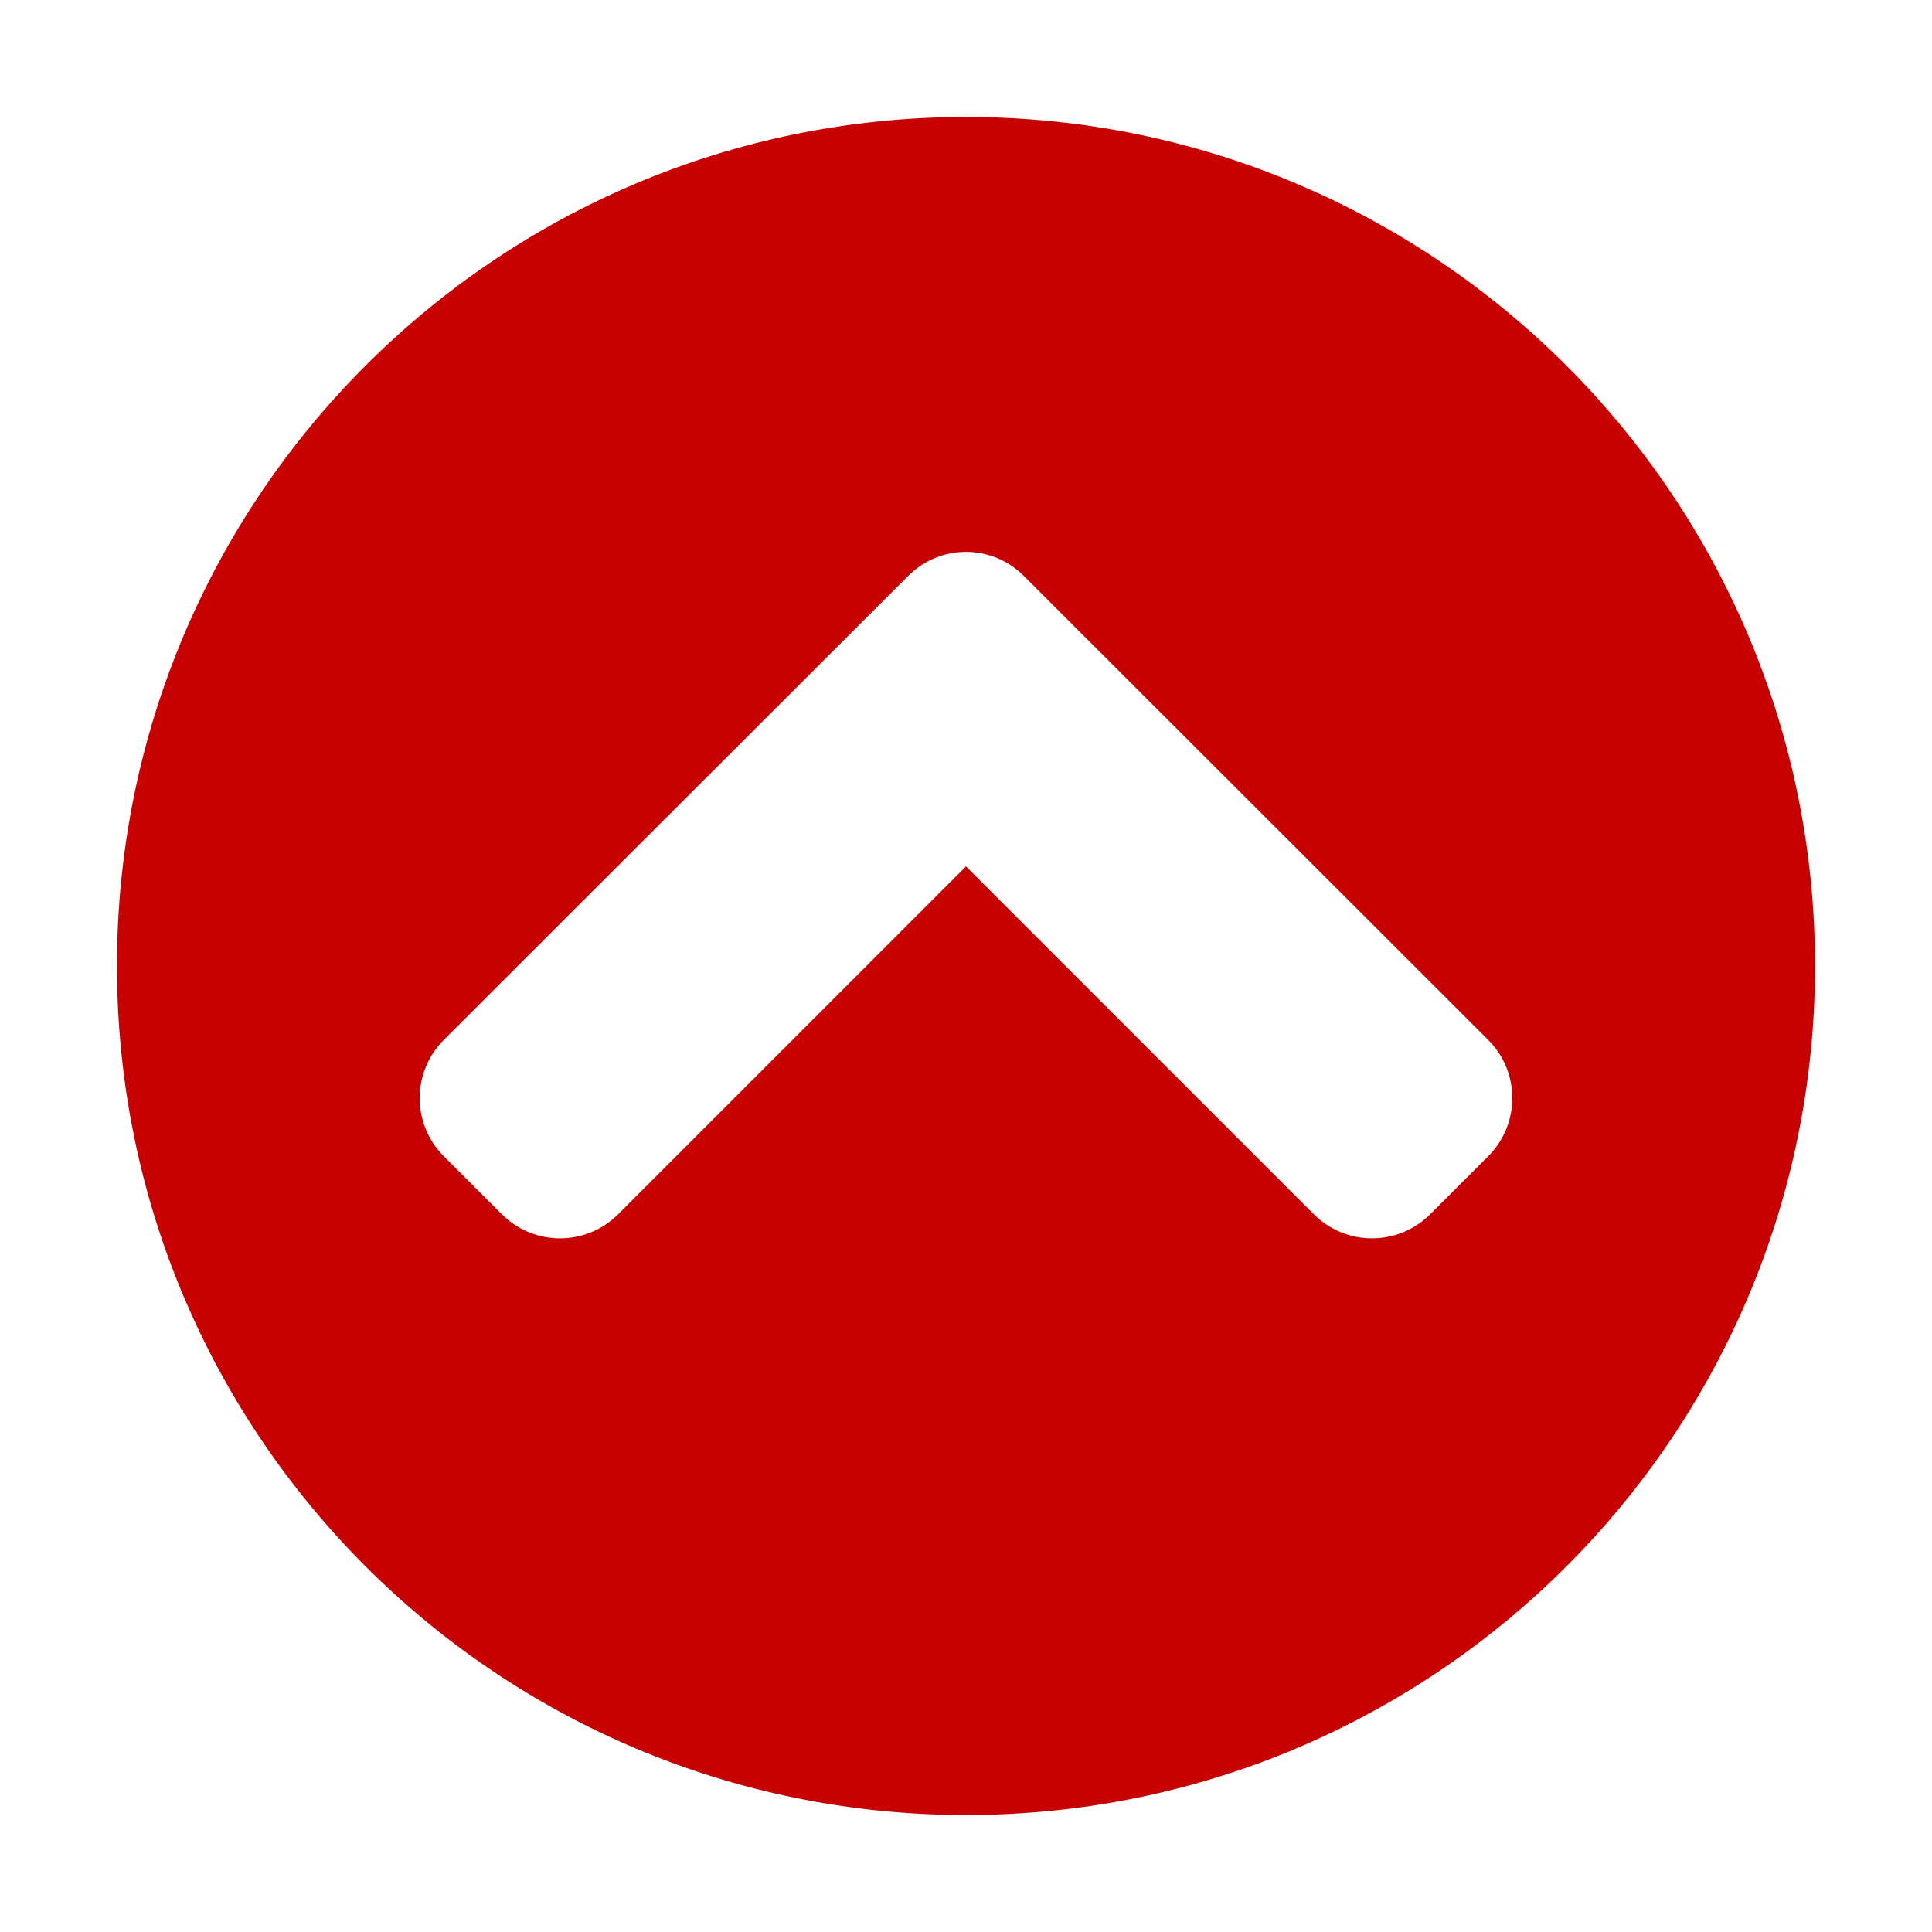 <?xml version="1.0" encoding="utf-8"?>
<!-- Generator: Adobe Illustrator 22.1.0, SVG Export Plug-In . SVG Version: 6.00 Build 0)  -->
<svg version="1.1" id="Layer_1" xmlns="http://www.w3.org/2000/svg" xmlns:xlink="http://www.w3.org/1999/xlink" x="0px" y="0px"
	 viewBox="0 0 512 512" style="enable-background:new 0 0 512 512;" xml:space="preserve">
<g>
	<path fill="#C70101" d="M31,256C31,131.7,131.7,31,256,31s225,100.7,225,225S380.3,481,256,481S31,380.3,31,256z M240.6,152.7L117.6,275.6
		c-8.5,8.5-8.5,22.3,0,30.8l15.4,15.4c8.5,8.5,22.3,8.5,30.8,0l92.2-92.2l92.2,92.2c8.5,8.5,22.3,8.5,30.8,0l15.4-15.4
		c8.5-8.5,8.5-22.3,0-30.8L271.4,152.7C262.9,144.1,249.1,144.1,240.6,152.7z"/>
</g>
</svg>

